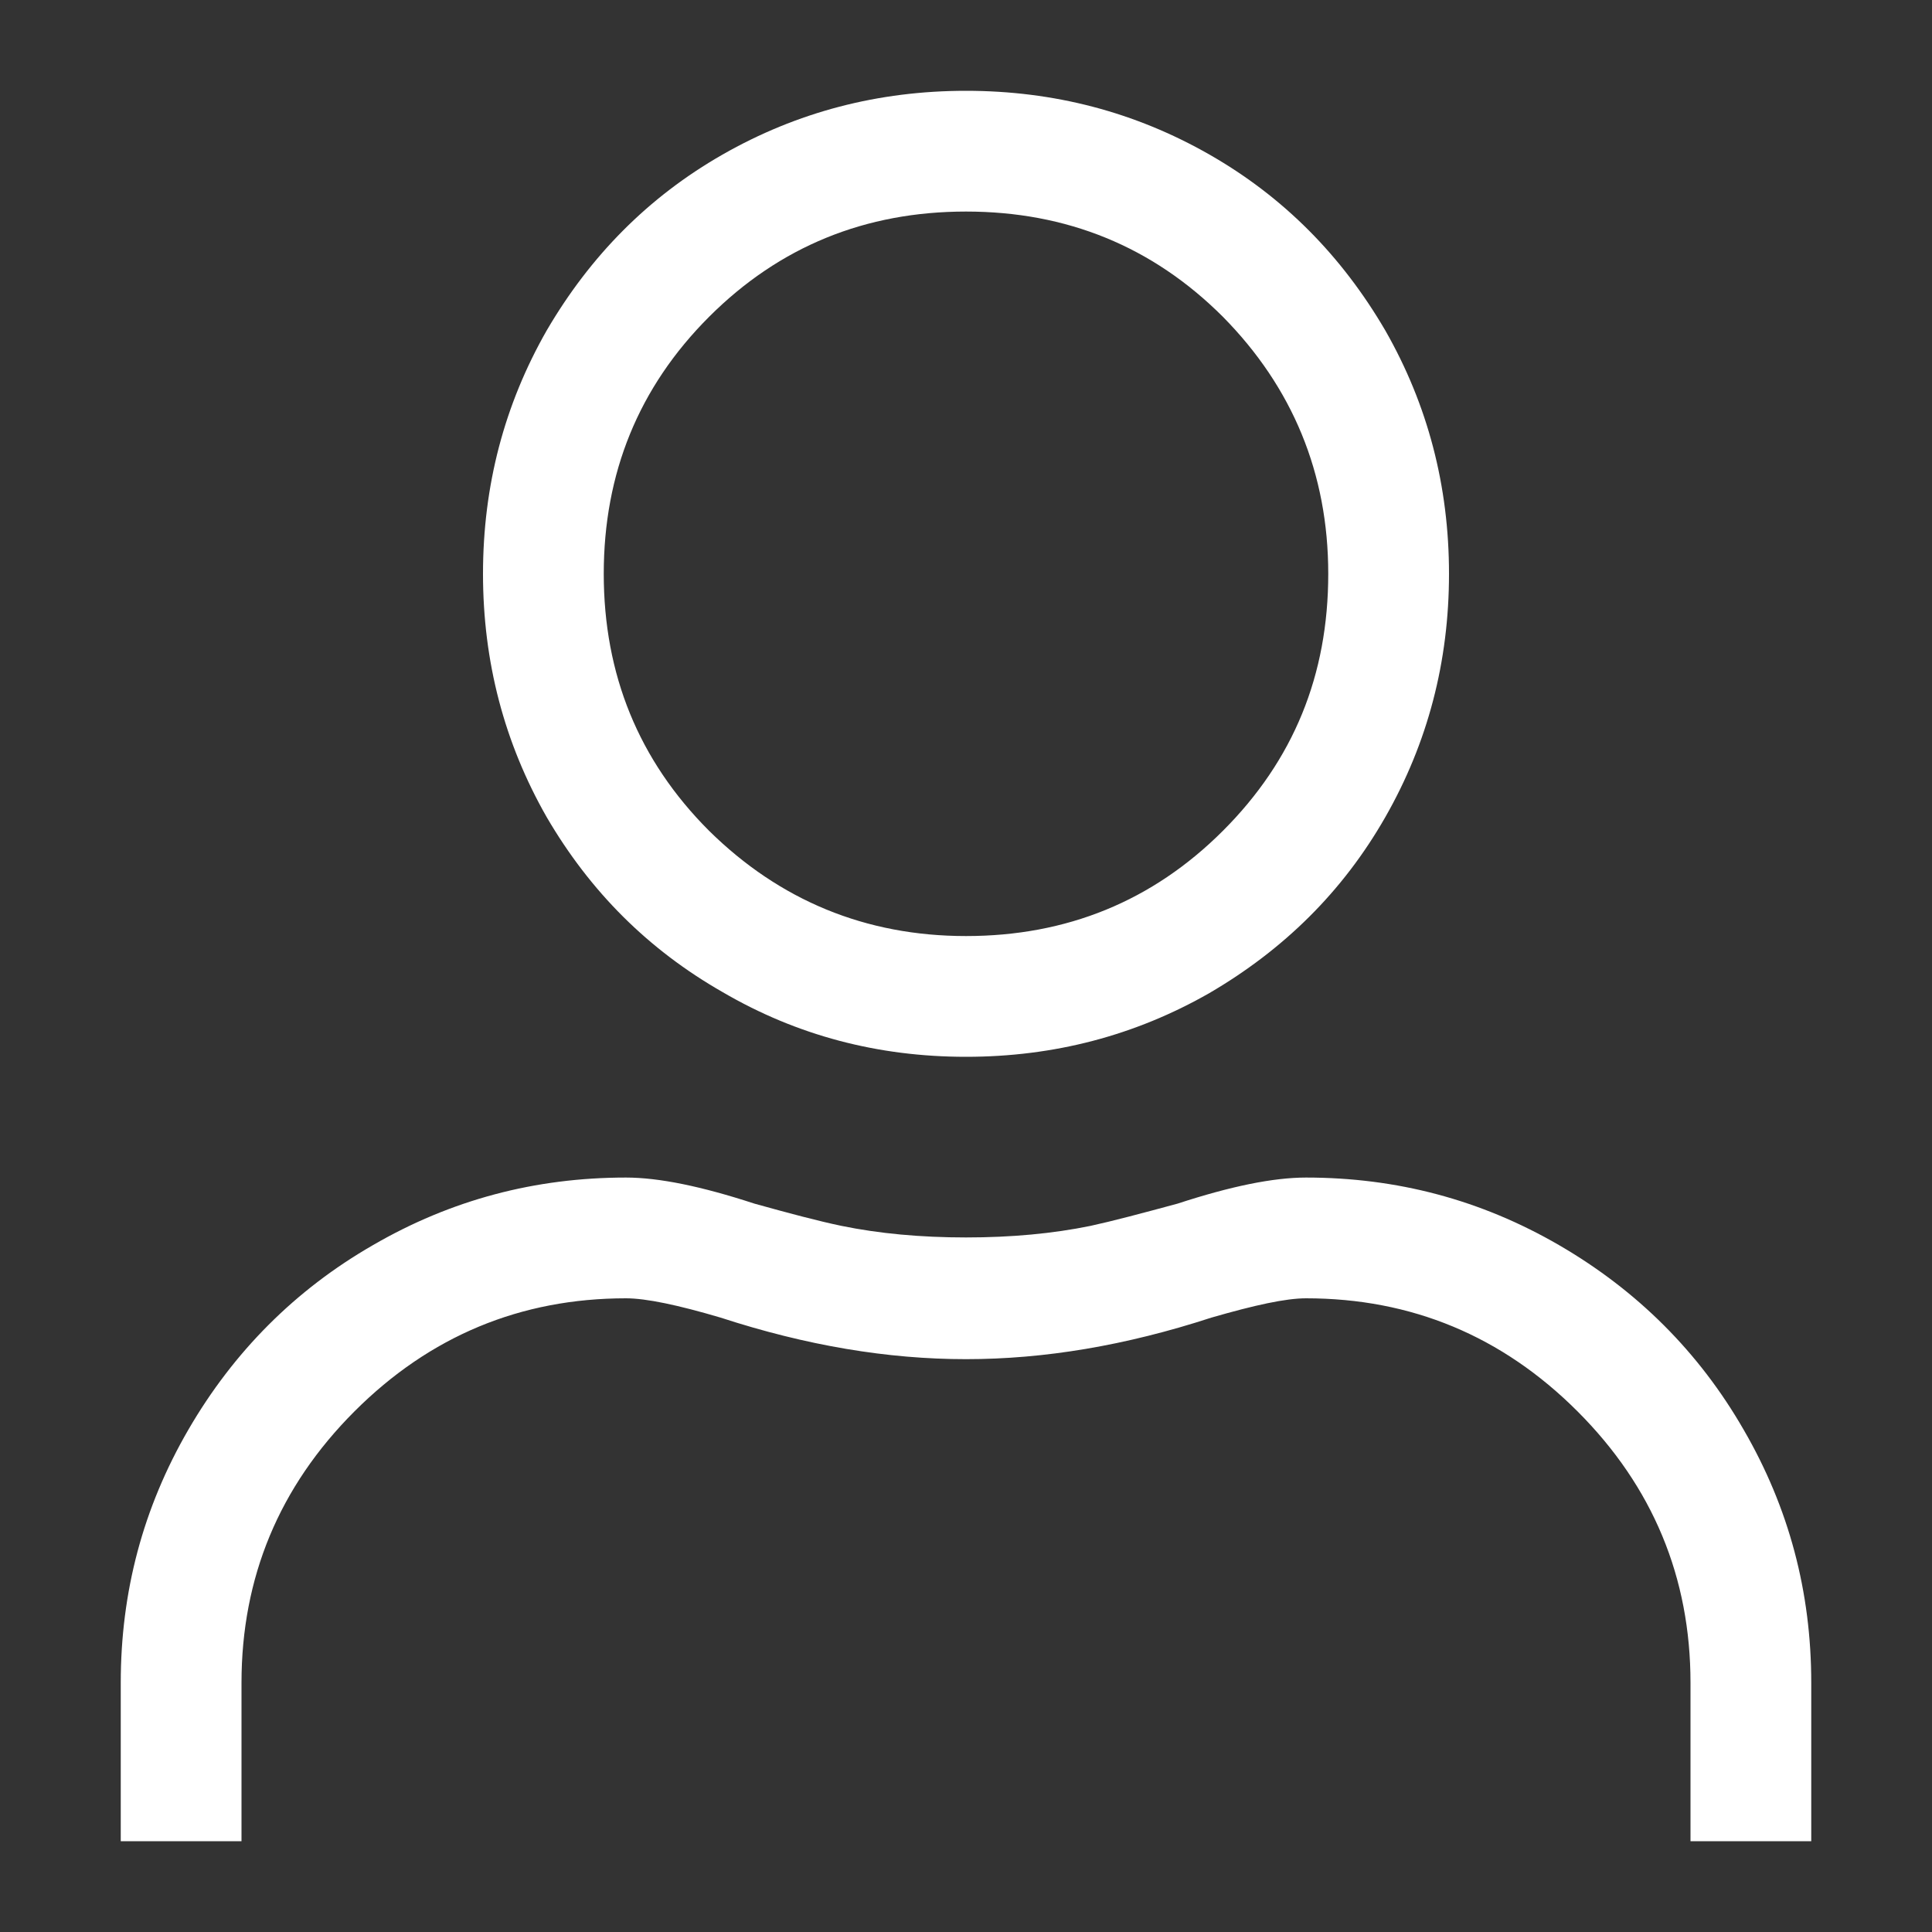 <?xml version="1.0" encoding="utf-8"?>
<!-- Generator: Adobe Illustrator 23.0.0, SVG Export Plug-In . SVG Version: 6.00 Build 0)  -->
<svg version="1.1" id="Layer_1" xmlns="http://www.w3.org/2000/svg" xmlns:xlink="http://www.w3.org/1999/xlink" x="0px" y="0px"
	 viewBox="0 0 20 20" style="enable-background:new 0 0 20 20;" xml:space="preserve">
<rect x="0" y="0" width="20" height="20" fill="#333333" stroke="none"/>
<style type="text/css">
	.st0{fill:#FFFFFF;}
</style>
<g>
	<path class="st0" d="M17.5,19.06v-1.64c0-1.09-0.39-2.03-1.17-2.81s-1.72-1.17-2.81-1.17c-0.21,0-0.53,0.07-0.98,0.2
		c-0.89,0.29-1.73,0.43-2.54,0.43c-0.81,0-1.65-0.14-2.54-0.43c-0.44-0.13-0.77-0.2-0.98-0.2c-1.09,0-2.03,0.39-2.81,1.17
		S2.5,16.33,2.5,17.42v1.64H1.25v-1.64c0-0.94,0.23-1.81,0.7-2.62c0.47-0.81,1.11-1.45,1.91-1.91c0.81-0.47,1.68-0.7,2.62-0.7
		c0.34,0,0.78,0.09,1.33,0.27c0.36,0.1,0.66,0.18,0.9,0.23c0.39,0.08,0.82,0.12,1.29,0.12s0.9-0.04,1.29-0.12
		c0.23-0.05,0.53-0.13,0.9-0.23c0.55-0.18,0.99-0.27,1.33-0.27c0.94,0,1.81,0.23,2.62,0.7c0.81,0.47,1.45,1.11,1.91,1.91
		c0.47,0.81,0.7,1.68,0.7,2.62v1.64H17.5z M7.48,10.27C6.71,9.83,6.11,9.23,5.66,8.46C5.22,7.69,5,6.85,5,5.94
		c0-0.91,0.22-1.75,0.66-2.52C6.11,2.65,6.71,2.04,7.48,1.6C8.25,1.16,9.09,0.94,10,0.94c0.91,0,1.75,0.22,2.52,0.66
		c0.77,0.44,1.37,1.05,1.82,1.82C14.78,4.19,15,5.03,15,5.94c0,0.91-0.22,1.75-0.66,2.52c-0.44,0.77-1.05,1.37-1.82,1.82
		c-0.77,0.44-1.61,0.66-2.52,0.66C9.09,10.94,8.25,10.72,7.48,10.27z M7.34,3.28C6.61,4.01,6.25,4.9,6.25,5.94
		c0,1.04,0.36,1.93,1.09,2.66C8.07,9.32,8.96,9.69,10,9.69c1.04,0,1.93-0.36,2.66-1.09c0.73-0.73,1.09-1.61,1.09-2.66
		c0-1.04-0.37-1.93-1.09-2.66C11.93,2.55,11.04,2.19,10,2.19C8.96,2.19,8.07,2.55,7.34,3.28z"/>
</g>
</svg>
